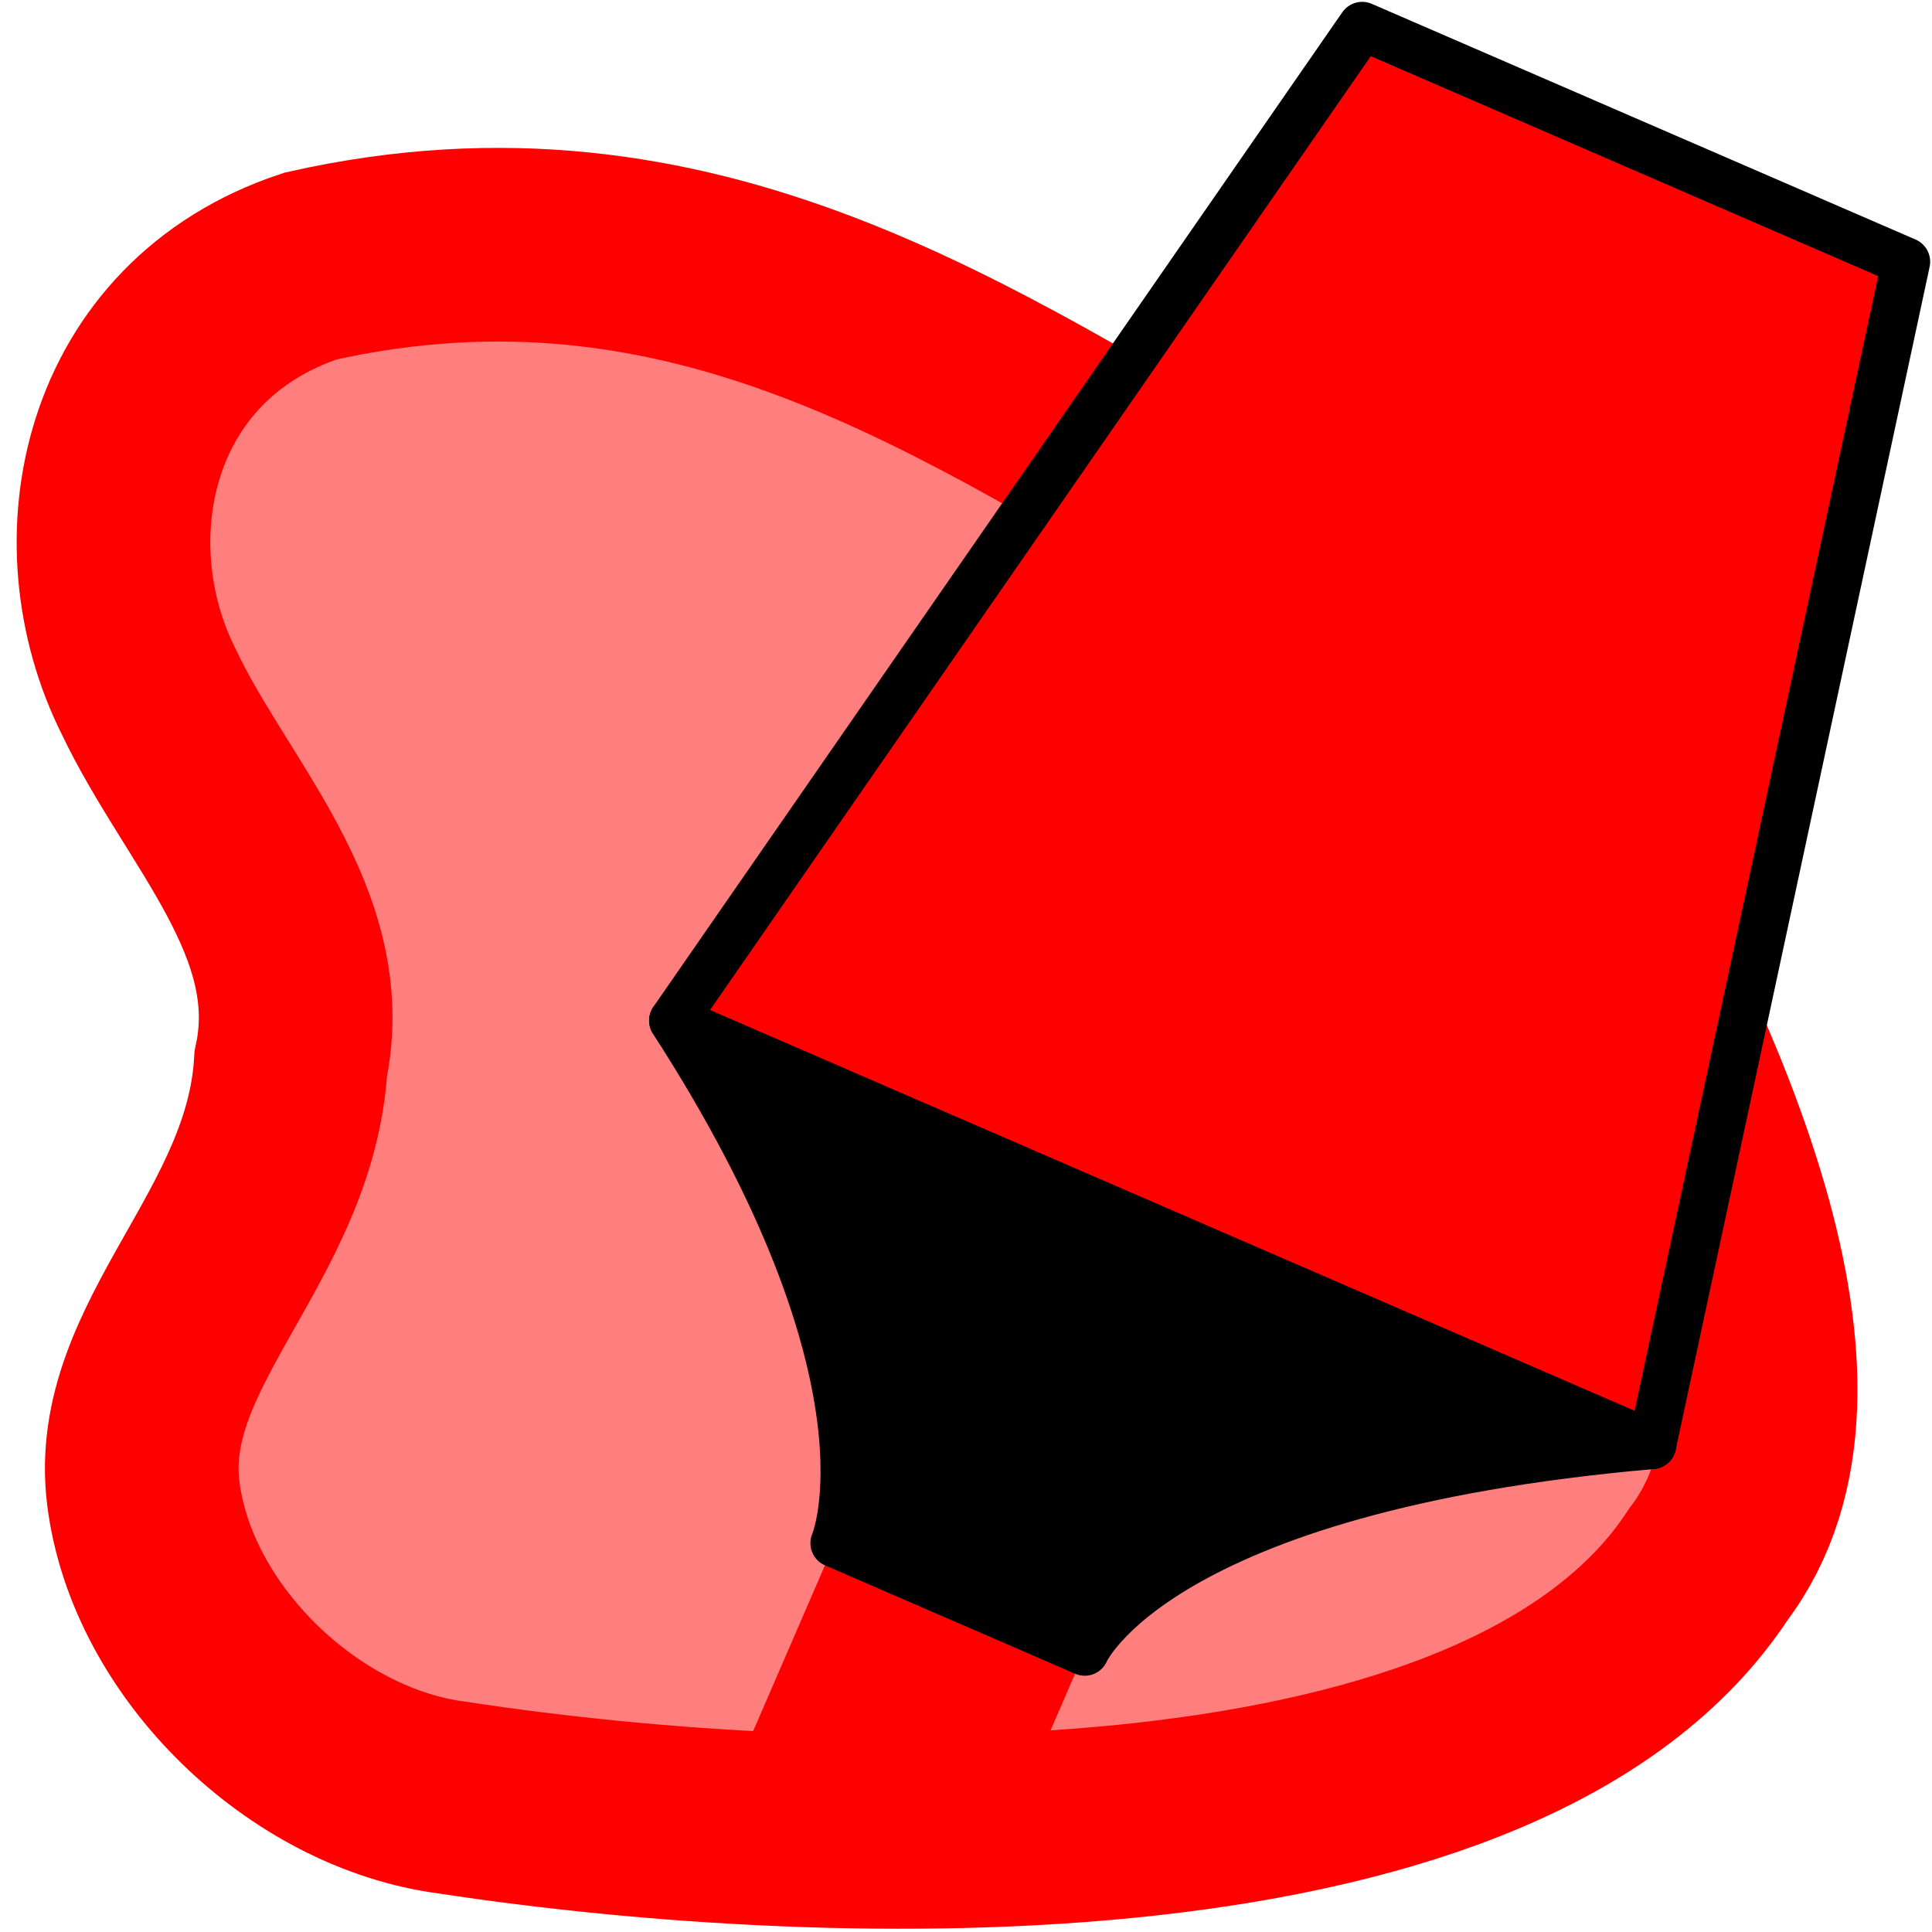 <?xml version="1.0" encoding="UTF-8" standalone="no"?>
<svg
   width="39.906mm"
   height="39.906mm"
   viewBox="0 0 39.906 39.906"
   version="1.1"
   id="svg8"
   sodipodi:docname="highlighter-filled.svg"
   inkscape:version="1.1.1 (3bf5ae0d25, 2021-09-20, custom)"
   xmlns:inkscape="http://www.inkscape.org/namespaces/inkscape"
   xmlns:sodipodi="http://sodipodi.sourceforge.net/DTD/sodipodi-0.dtd"
   xmlns="http://www.w3.org/2000/svg"
   xmlns:svg="http://www.w3.org/2000/svg"
   xmlns:rdf="http://www.w3.org/1999/02/22-rdf-syntax-ns#"
   xmlns:cc="http://creativecommons.org/ns#"
   xmlns:dc="http://purl.org/dc/elements/1.1/">
  <defs
     id="defs2">
    <inkscape:path-effect
       effect="fill_between_many"
       method="originald"
       linkedpaths="#path9548,0,1"
       id="path-effect9550"
       is_visible="true"
       lpeversion="0"
       join="true"
       close="true"
       autoreverse="true"
       applied="false" />
  </defs>
  <sodipodi:namedview
     id="base"
     pagecolor="#ffffff"
     bordercolor="#666666"
     borderopacity="1.0"
     inkscape:pageopacity="0.0"
     inkscape:pageshadow="2"
     inkscape:zoom="3.6798715"
     inkscape:cx="59.105325"
     inkscape:cy="64.268548"
     inkscape:document-units="mm"
     inkscape:current-layer="g849"
     inkscape:document-rotation="0"
     showgrid="true"
     inkscape:snap-global="false"
     inkscape:window-width="1920"
     inkscape:window-height="1032"
     inkscape:window-x="0"
     inkscape:window-y="0"
     inkscape:window-maximized="1"
     inkscape:pagecheckerboard="0">
    <inkscape:grid
       type="xygrid"
       id="grid833"
       originx="-129.574"
       originy="-63.917" />
  </sodipodi:namedview>
  <g
     inkscape:label="Layer 1"
     inkscape:groupmode="layer"
     id="layer1"
     transform="translate(-42.797,-19.166)">
    <g
       id="g849">
      <path
         style="fill:#ff0000;fill-opacity:0.5;stroke:#ff0000;stroke-width:4;stroke-linecap:butt;stroke-linejoin:miter;stroke-miterlimit:4;stroke-dasharray:none;stroke-opacity:1"
         d="m 68.623,30.221 c -5.838,-3.351 -11.477,-7.345 -19.415,-5.559 -4.026,1.339 -4.902,5.69 -3.334,8.801 1.192,2.508 3.545,4.765 2.929,7.679 -0.217,3.577 -3.43,5.798 -3.046,8.868 0.384,3.07 3.319,5.892 6.383,6.286 7.989,1.221 21.783,1.551 25.945,-4.82 C 80.903,47.763 77.582,40.926 75.131,36.448 73.69,33.814 71.227,31.716 68.623,30.221 Z"
         id="path14606"
         sodipodi:nodetypes="accczccaa" />
      <g
         id="g877"
         transform="matrix(0.849,0.368,-0.368,0.85,36.646,-19.427)"
         style="stroke-width:1.08">
        <path
           style="fill:#ff0000;fill-opacity:1;stroke:none;stroke-width:0.286px;stroke-linecap:butt;stroke-linejoin:miter;stroke-opacity:1"
           d="m 53.452,59.76 v 6.085 l 6.085,-2.646 v -3.44 z"
           id="path839"
           sodipodi:nodetypes="ccccc" />
        <path
           style="fill:#ff0000;fill-opacity:1;stroke:#000000;stroke-width:1.08;stroke-linecap:round;stroke-linejoin:round;stroke-miterlimit:4;stroke-dasharray:none;stroke-opacity:1"
           d="m 50.806,24.041 -5.292,26.458 h 23.812 L 64.036,24.041 Z"
           id="path835" />
        <path
           style="fill:#000000;fill-opacity:1;stroke:#000000;stroke-width:1.08;stroke-linecap:round;stroke-linejoin:round;stroke-miterlimit:4;stroke-dasharray:none;stroke-opacity:1"
           d="m 45.515,50.5 c 7.938,5.292 7.938,9.26 7.938,9.26 h 6.085 c 0,0 0,-3.969 9.79,-9.26 z"
           id="path837"
           sodipodi:nodetypes="ccccc" />
      </g>
    </g>
  </g>
</svg>
